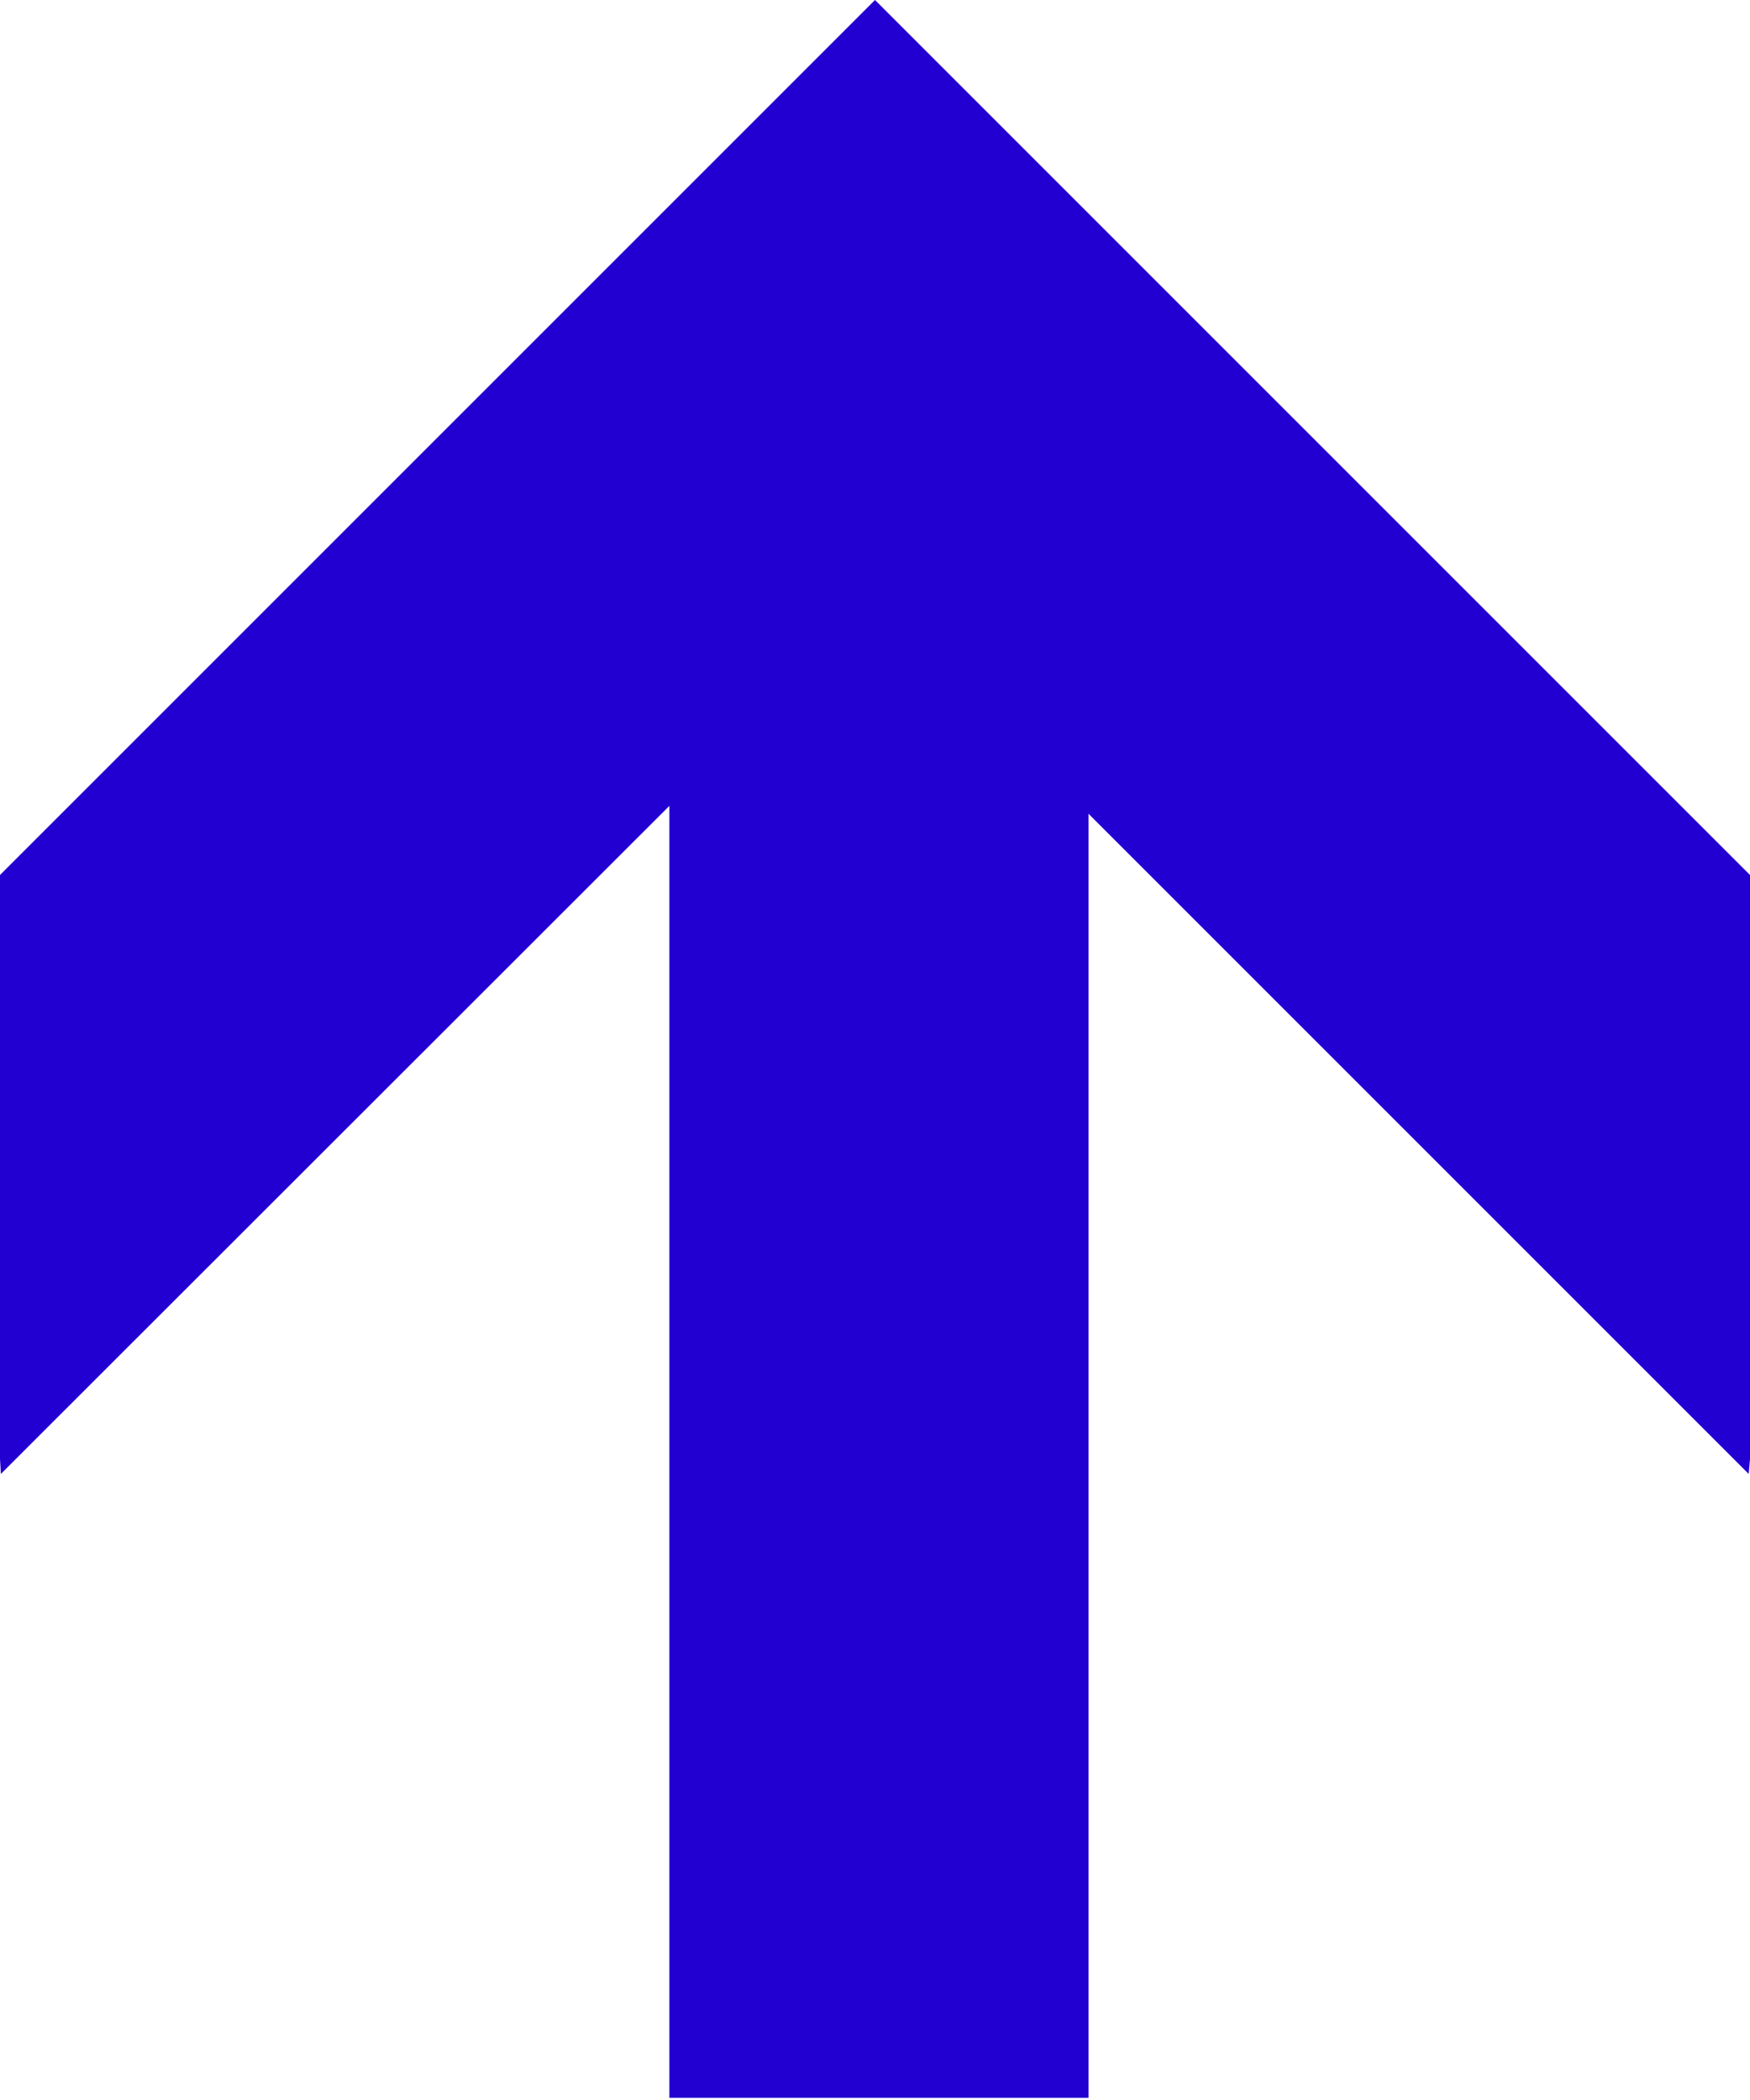 <svg width="40" height="48" viewBox="0 0 40 48" fill="none" xmlns="http://www.w3.org/2000/svg">
<path d="M0 20V33.35L0.02 33.69L15.3 18.42V47.95H24.88V18.6L39.97 33.69L40 33.35V20L20 0L0 20Z" fill="#2200D2"/>
</svg>
